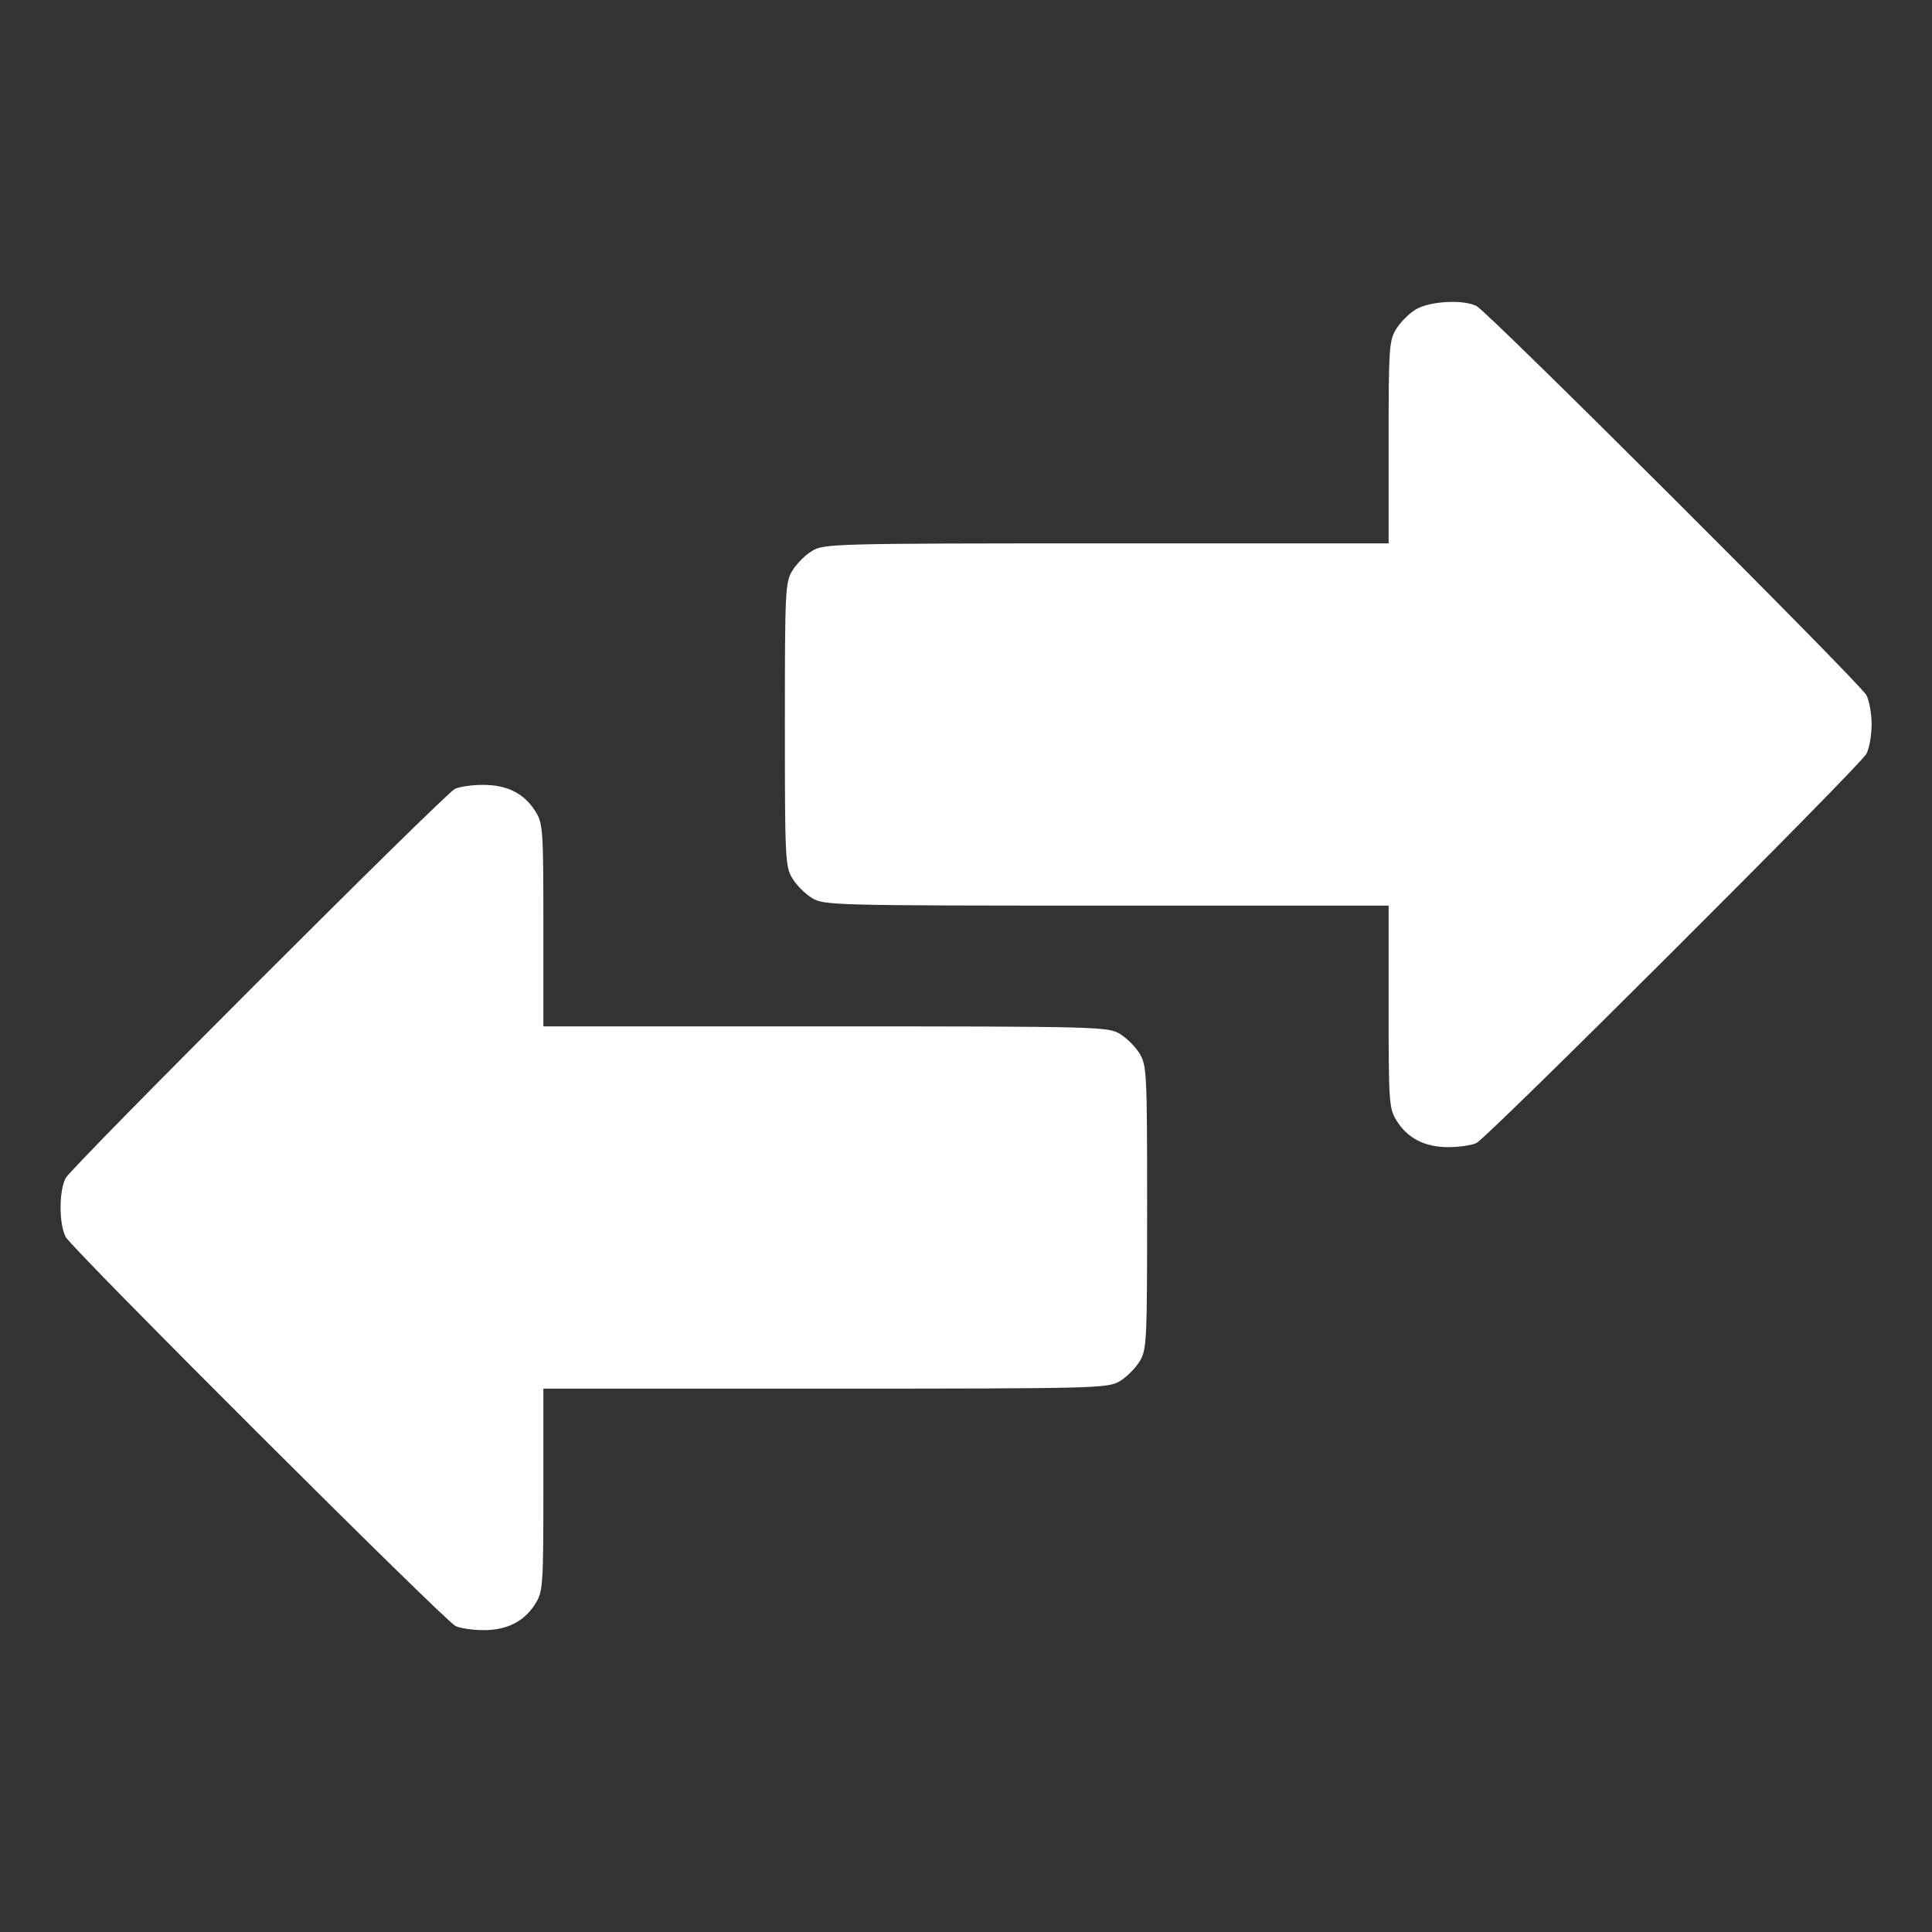 <?xml version="1.0" standalone="no"?>
<!DOCTYPE svg PUBLIC "-//W3C//DTD SVG 20010904//EN"
 "http://www.w3.org/TR/2001/REC-SVG-20010904/DTD/svg10.dtd">
<svg version="1.0" xmlns="http://www.w3.org/2000/svg"
 width="512pt" height="512pt" viewBox="0 0 512 512"
 preserveAspectRatio="xMidYMid meet">
<rect x="0" y="0" width="512" height="512" fill="#333333" stroke="none"/>
<g transform="translate(0,512) scale(0.1,-0.1)"
fill="#ffffff" stroke="none">
<path d="M3752 4300 c-18 -11 -41 -34 -52 -52 -19 -31 -20 -51 -20 -300 l0
-268 -747 0 c-729 0 -749 -1 -781 -20 -18 -11 -41 -34 -52 -52 -19 -31 -20
-51 -20 -408 0 -357 1 -377 20 -408 11 -18 34 -41 52 -52 32 -19 52 -20 781
-20 l747 0 0 -267 c0 -250 1 -270 20 -301 29 -48 75 -72 138 -72 29 0 63 5 75
11 31 16 1015 998 1033 1031 8 15 14 50 14 78 0 28 -6 63 -14 78 -18 33 -1002
1015 -1033 1031 -36 18 -124 13 -161 -9z"/>
<path d="M1205 3029 c-31 -17 -1015 -1001 -1031 -1031 -18 -35 -18 -121 0
-156 18 -33 1002 -1015 1033 -1031 12 -6 46 -11 75 -11 63 0 109 24 138 72 19
31 20 51 20 301 l0 267 748 0 c728 0 748 1 780 20 18 11 41 34 52 52 19 31 20
51 20 408 0 357 -1 377 -20 408 -11 18 -34 41 -52 52 -32 19 -52 20 -780 20
l-748 0 0 268 c0 249 -1 269 -20 300 -30 49 -75 72 -140 72 -30 0 -64 -5 -75
-11z"/>
</g>
</svg>
